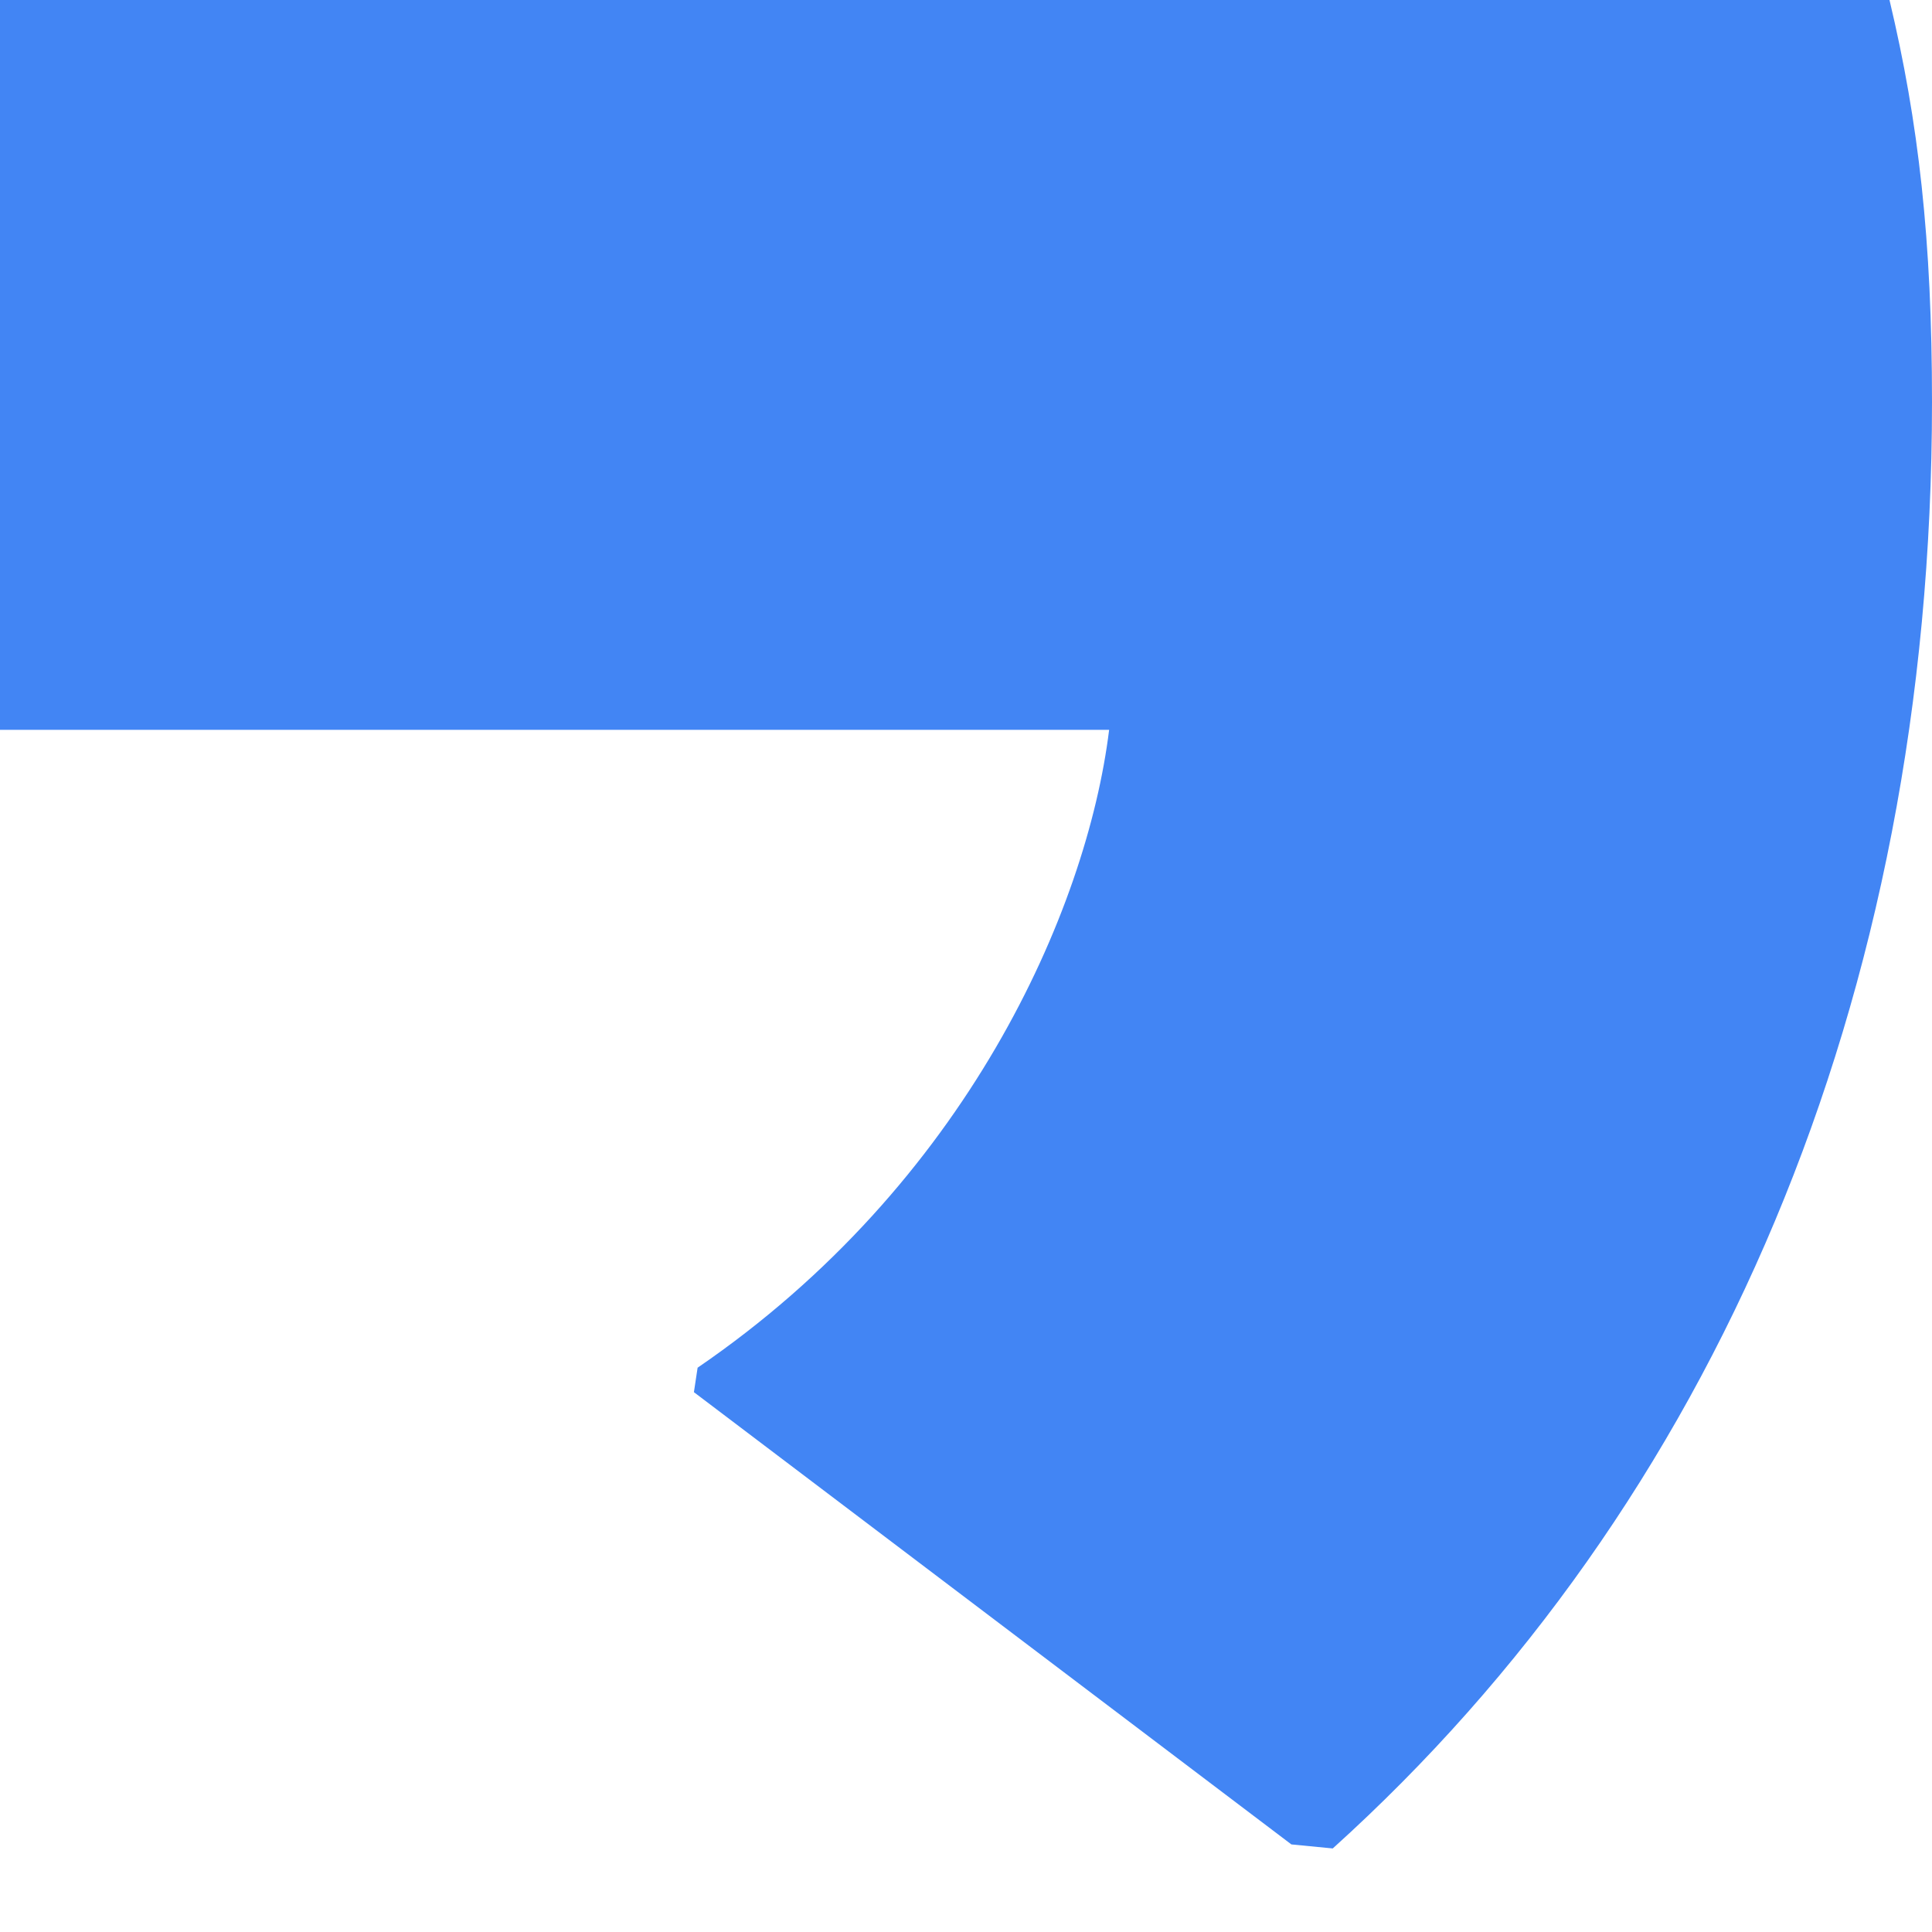 <svg width="12" height="12" viewBox="0 0 12 12" fill="none" xmlns="http://www.w3.org/2000/svg">
<path d="M12 2.497C12 1.493 11.917 0.76 11.736 0H0V4.533H6.889C6.75 5.659 6 7.355 4.333 8.495L4.31 8.647L8.021 11.456L8.278 11.481C10.639 9.35 12 6.215 12 2.497Z" fill="#4285F4"/>
</svg>
